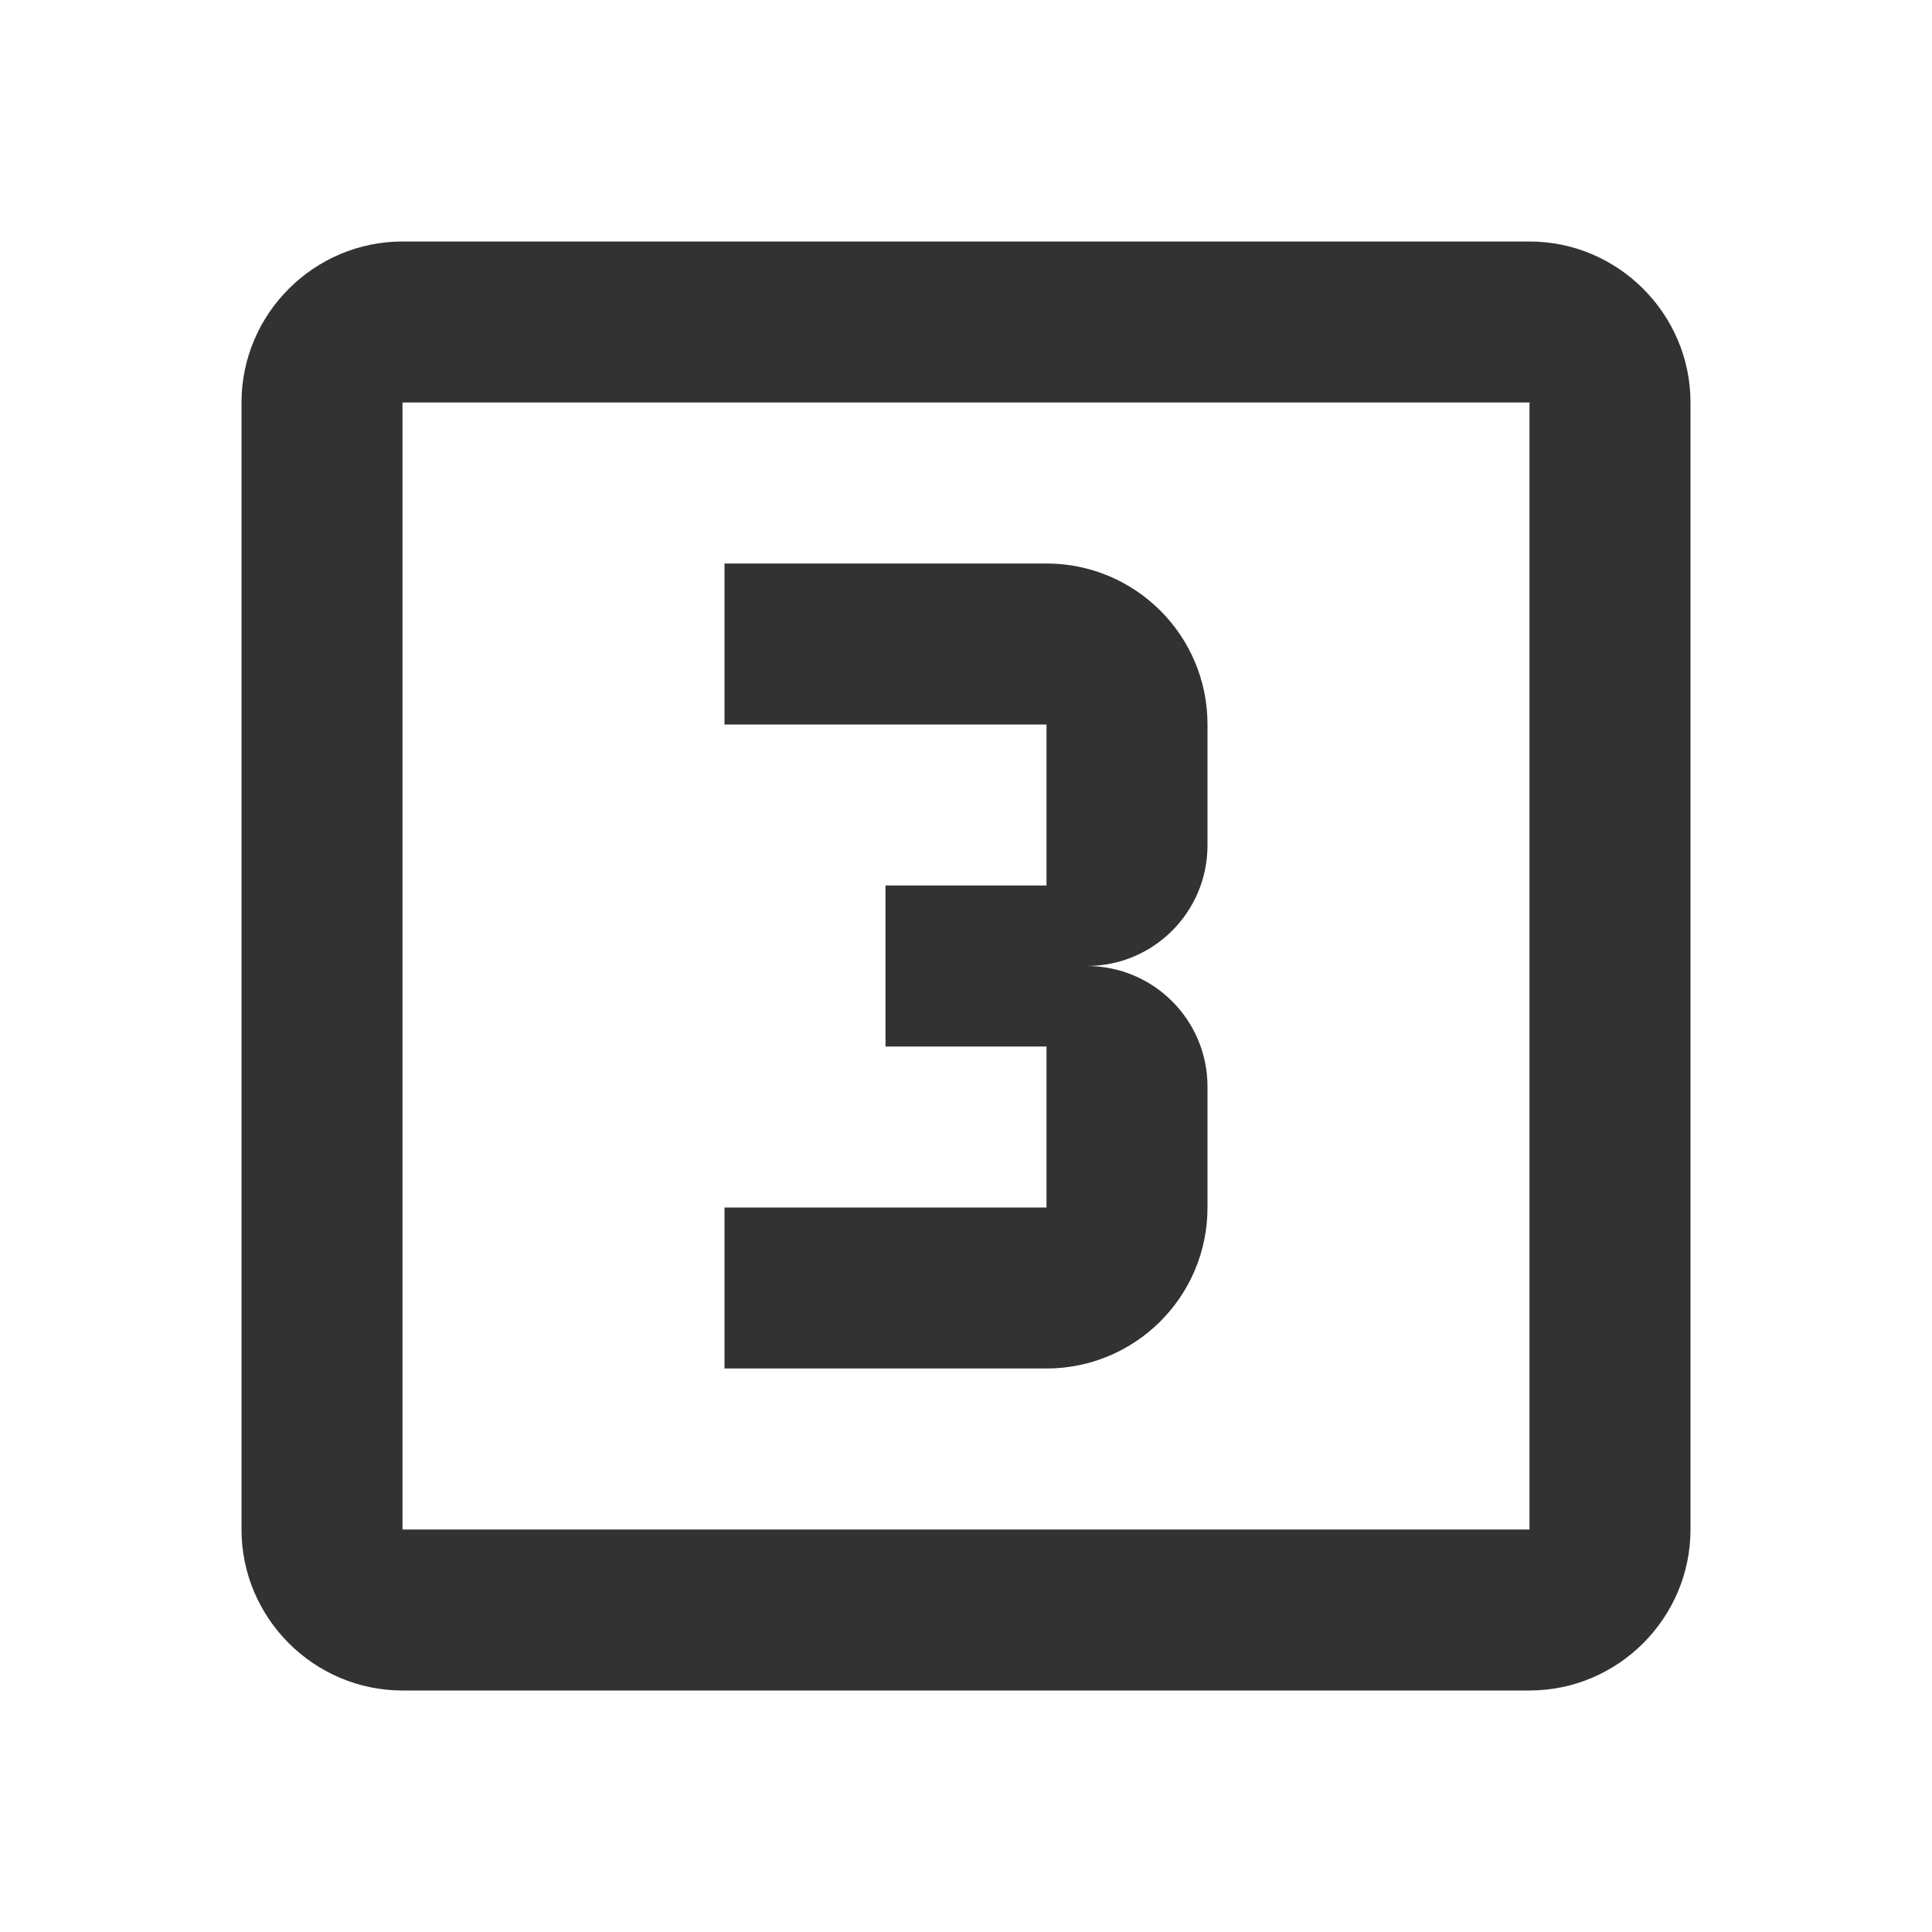 <svg width="24" height="24" viewBox="0 0 24 24" fill="none" xmlns="http://www.w3.org/2000/svg">
<g clip-path="url(#clip0_9_3170)">
<path d="M19 3H5C3.9 3 3 3.9 3 5V19C3 20.1 3.9 21 5 21H19C20.1 21 21 20.1 21 19V5C21 3.9 20.1 3 19 3ZM19 19H5V5H19V19ZM15 15V13.5C15 12.67 14.33 12 13.5 12C14.33 12 15 11.33 15 10.5V9C15 7.89 14.1 7 13 7H9V9H13V11H11V13H13V15H9V17H13C14.1 17 15 16.11 15 15Z" fill="#323232"/>
</g>
<defs>
<clipPath id="clip0_9_3170">
<rect width="24" height="24" fill="white"/>
</clipPath>
</defs>
</svg>

